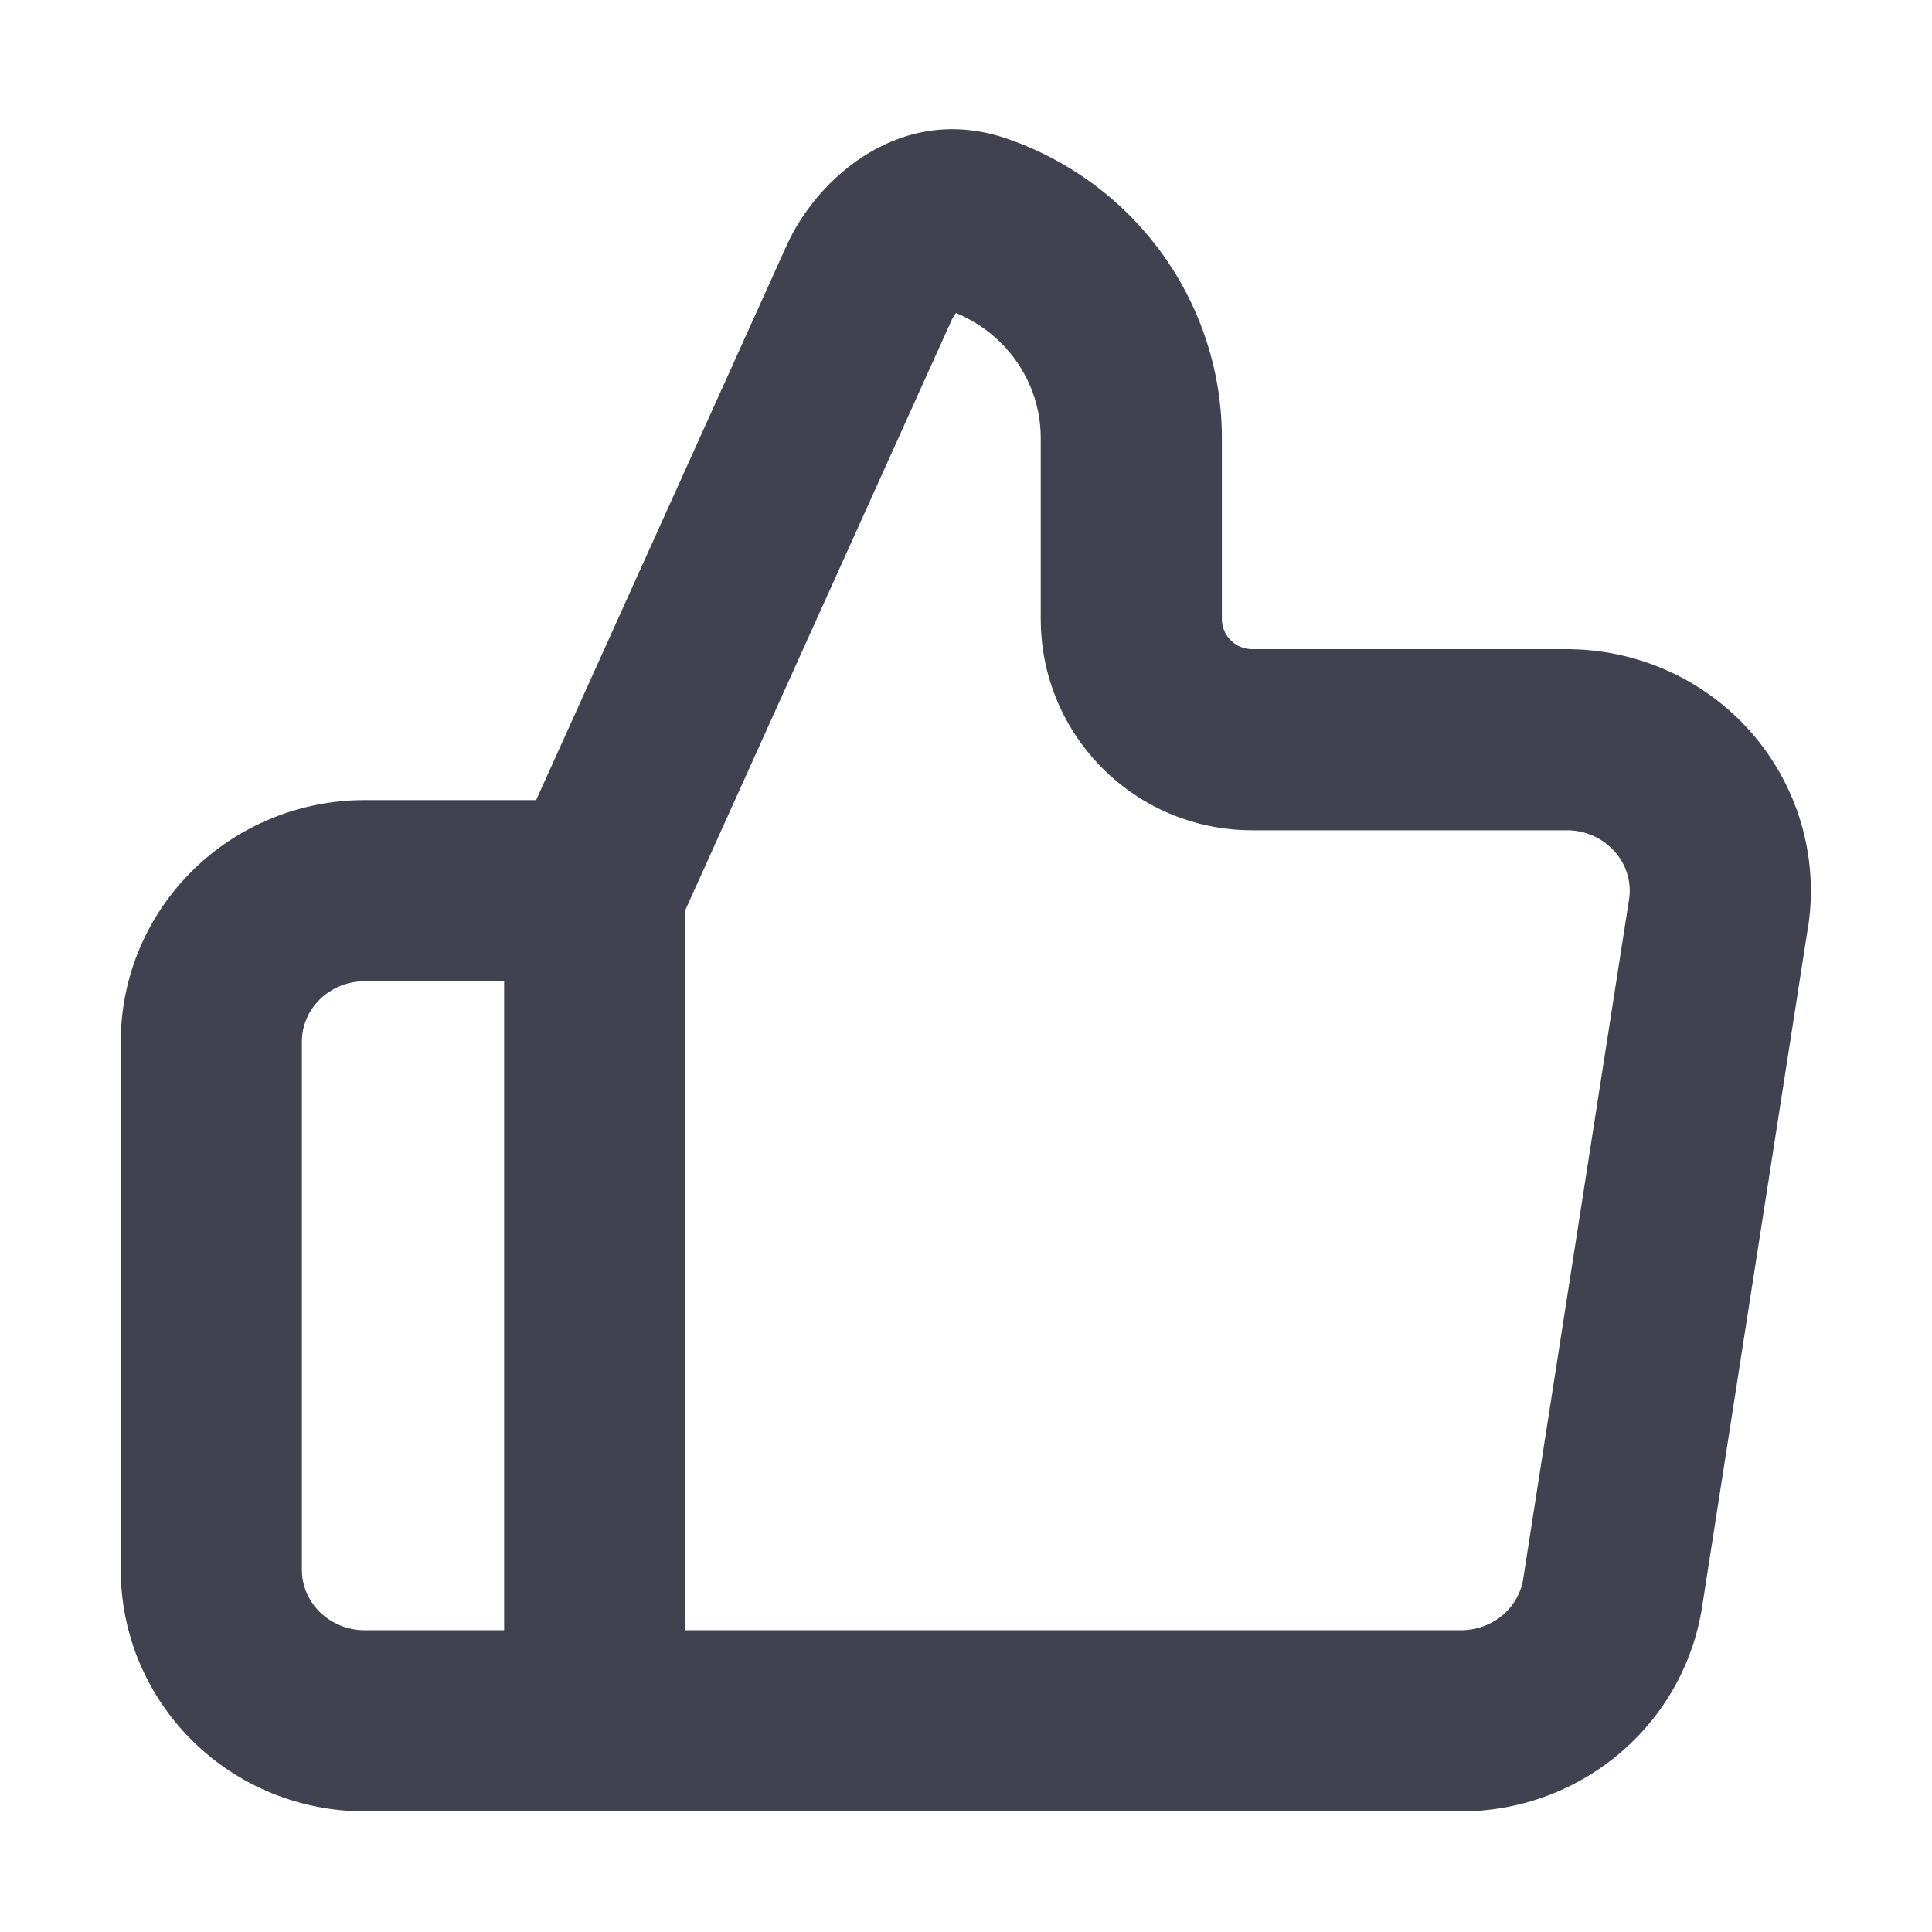 <svg width="16" height="16" viewBox="0 0 16 16" fill="none" xmlns="http://www.w3.org/2000/svg">
<path fill-rule="evenodd" clip-rule="evenodd" d="M8.344 1.15C7.464 0.844 6.766 1.476 6.515 2.032L4.44 6.626H3.02C2.488 6.626 1.975 6.834 1.596 7.208C1.216 7.582 1 8.092 1 8.626V13.001C1 13.535 1.216 14.045 1.596 14.419C1.975 14.793 2.488 15.001 3.02 15.001H4.925H12.083C12.565 15.005 13.034 14.838 13.404 14.528C13.776 14.217 14.023 13.783 14.097 13.303L14.097 13.302L14.973 7.679L14.974 7.678C15.018 7.39 14.998 7.095 14.916 6.816C14.833 6.536 14.69 6.278 14.497 6.059C14.304 5.841 14.066 5.667 13.8 5.55C13.535 5.433 13.248 5.374 12.959 5.376H10.369C10.231 5.376 10.119 5.264 10.119 5.126V3.627C10.119 2.927 9.836 2.258 9.337 1.766C9.054 1.487 8.713 1.278 8.344 1.15ZM2.648 8.277C2.745 8.182 2.878 8.126 3.02 8.126H4.175V13.501H3.02C2.878 13.501 2.745 13.445 2.648 13.35C2.552 13.255 2.5 13.129 2.5 13.001V8.626C2.5 8.497 2.552 8.372 2.648 8.277ZM12.095 13.501L12.095 13.501H12.086H5.675V7.538L7.882 2.649C7.892 2.627 7.905 2.607 7.917 2.592C8.054 2.649 8.179 2.731 8.285 2.835C8.5 3.047 8.619 3.332 8.619 3.627V5.126C8.619 6.093 9.402 6.876 10.369 6.876H12.963V6.876L12.971 6.876C13.048 6.875 13.124 6.891 13.194 6.922C13.263 6.953 13.324 6.998 13.373 7.053C13.422 7.108 13.457 7.172 13.477 7.24C13.497 7.308 13.502 7.379 13.491 7.449L13.491 7.449L12.615 13.073L12.615 13.074C12.597 13.19 12.537 13.298 12.442 13.378C12.347 13.457 12.223 13.502 12.095 13.501Z" fill="#40434F"/>
</svg>

